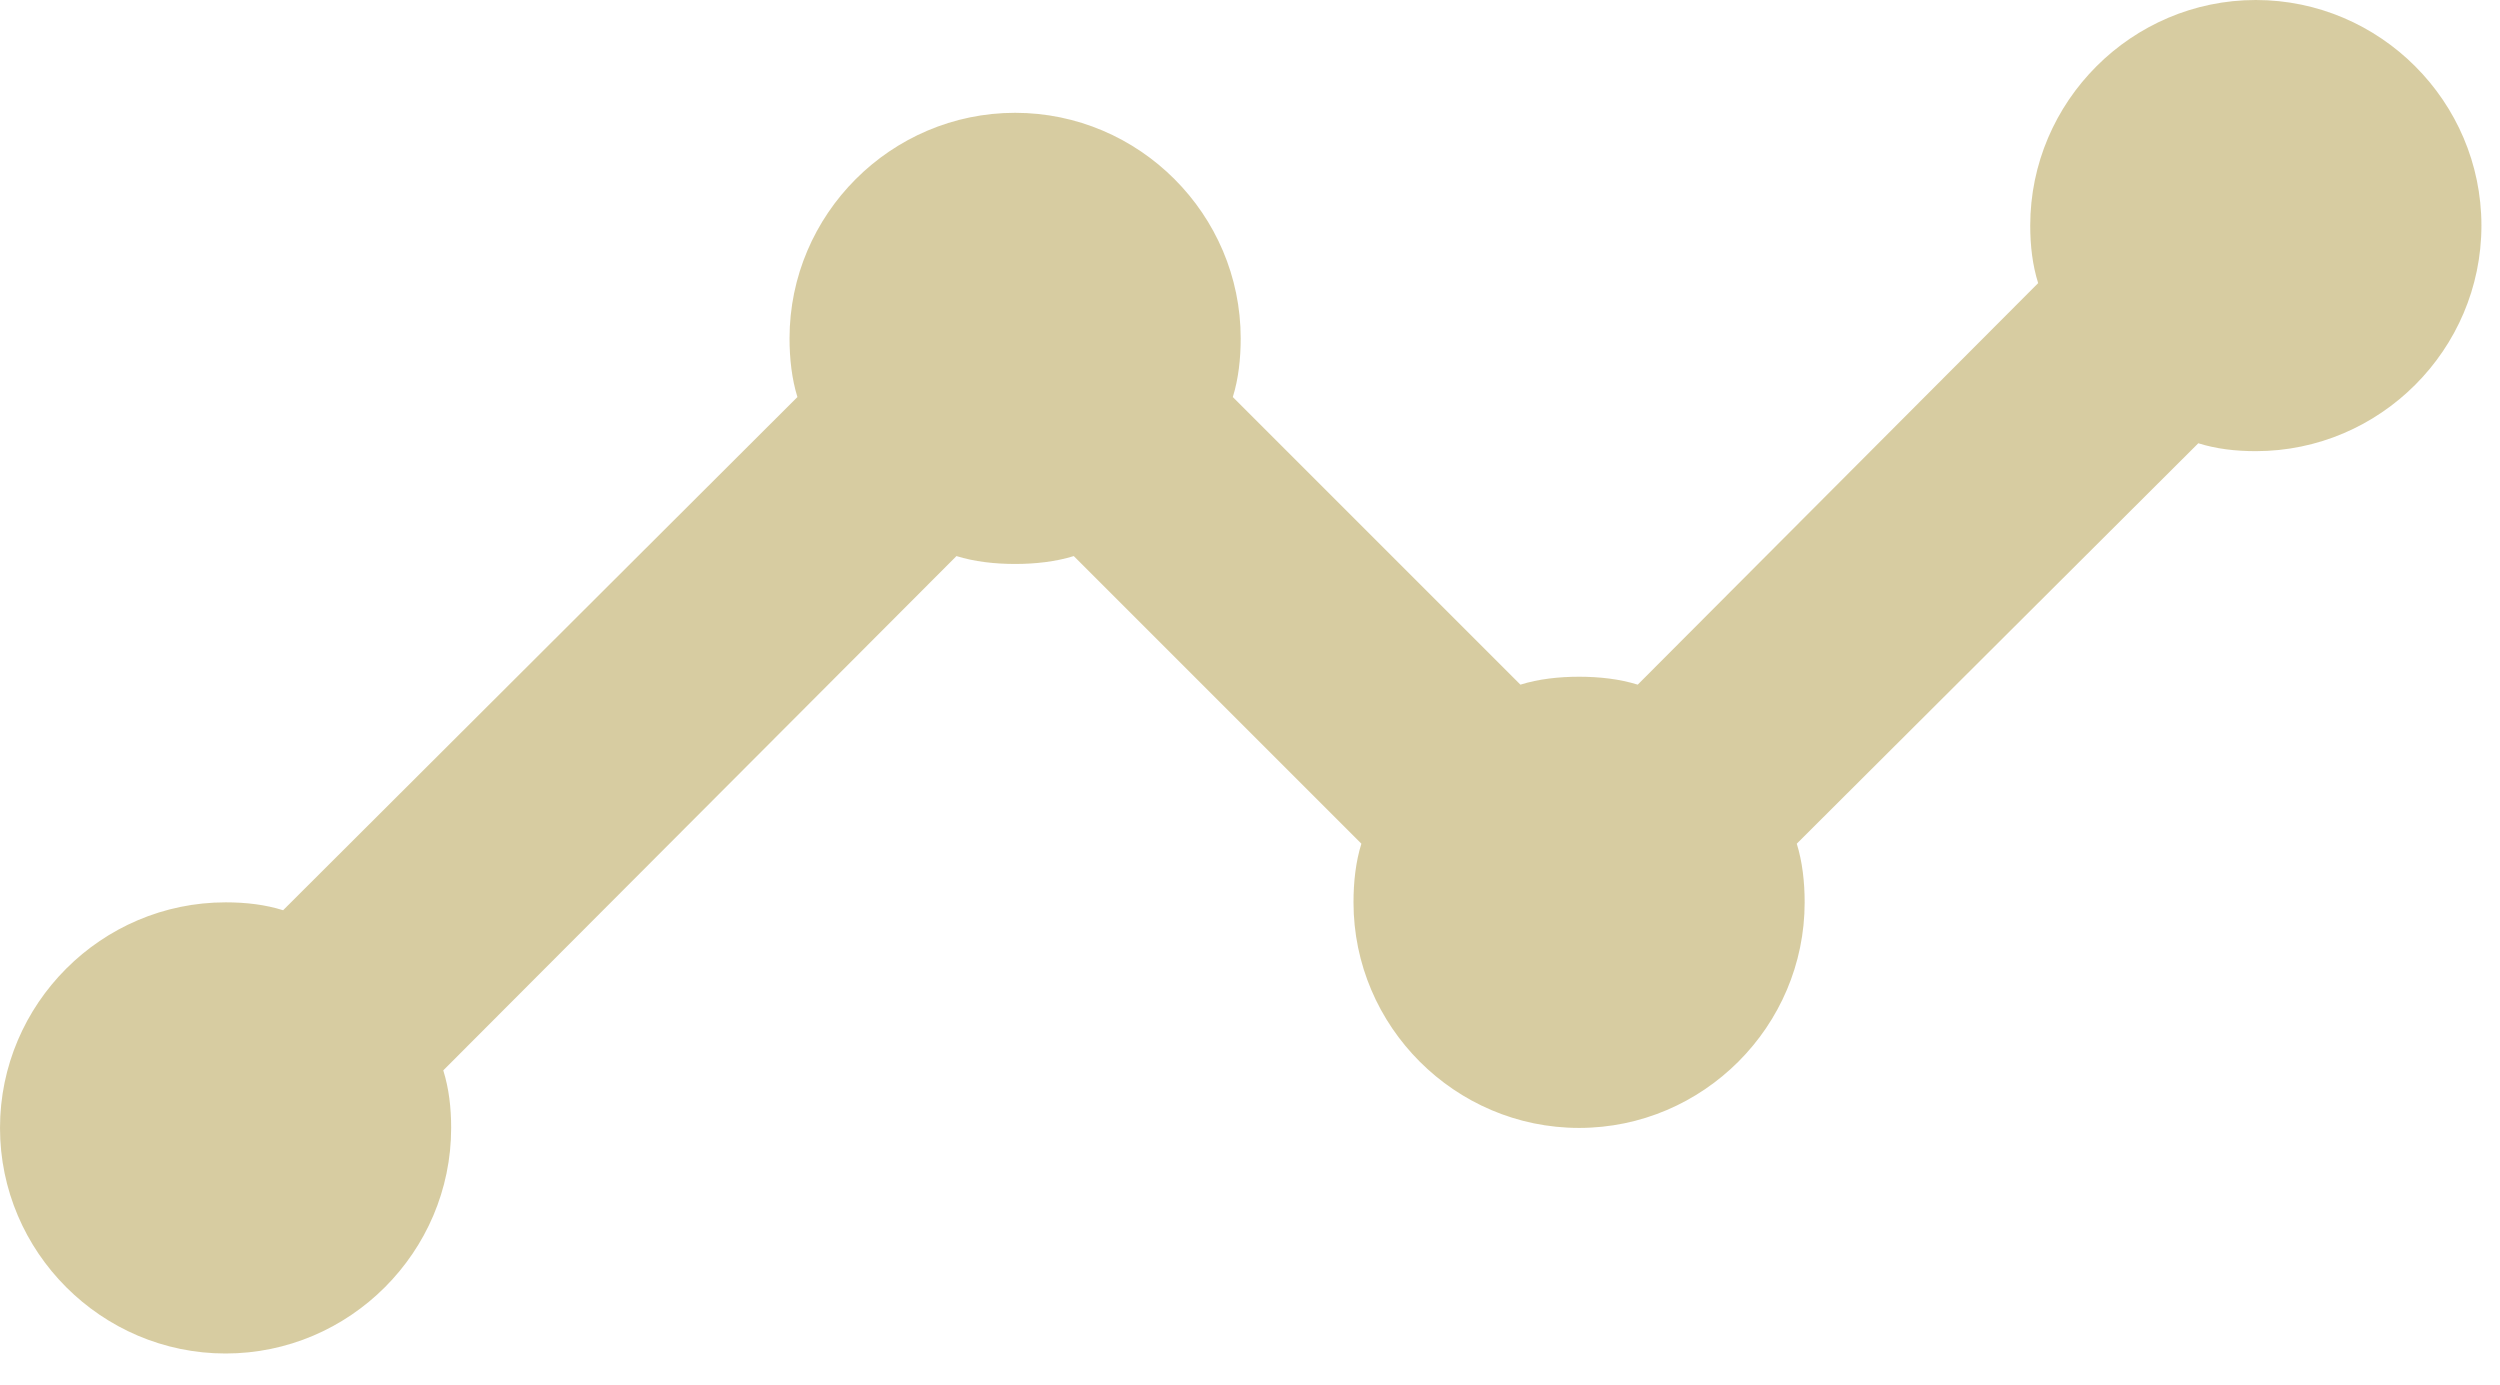 <svg width="65" height="36" viewBox="0 0 65 36" fill="none" xmlns="http://www.w3.org/2000/svg">
<path d="M64.517 5.865C64.517 9.091 61.877 11.73 58.651 11.73C58.124 11.73 57.625 11.672 57.156 11.525L46.716 21.936C46.862 22.405 46.921 22.933 46.921 23.461C46.921 26.686 44.282 29.326 41.056 29.326C37.83 29.326 35.191 26.686 35.191 23.461C35.191 22.933 35.249 22.405 35.396 21.936L27.918 14.458C27.449 14.604 26.921 14.663 26.393 14.663C25.865 14.663 25.337 14.604 24.868 14.458L11.525 27.83C11.672 28.299 11.73 28.798 11.73 29.326C11.73 32.552 9.091 35.191 5.865 35.191C2.639 35.191 0 32.552 0 29.326C0 26.1 2.639 23.461 5.865 23.461C6.393 23.461 6.892 23.519 7.361 23.666L20.733 10.323C20.587 9.853 20.528 9.326 20.528 8.798C20.528 5.572 23.167 2.933 26.393 2.933C29.619 2.933 32.258 5.572 32.258 8.798C32.258 9.326 32.2 9.853 32.053 10.323L39.531 17.801C40 17.654 40.528 17.595 41.056 17.595C41.584 17.595 42.112 17.654 42.581 17.801L52.992 7.361C52.845 6.892 52.786 6.393 52.786 5.865C52.786 2.639 55.426 0 58.651 0C61.877 0 64.517 2.639 64.517 5.865Z" fill="#B19A45" fill-opacity="0.5"/>
</svg>
